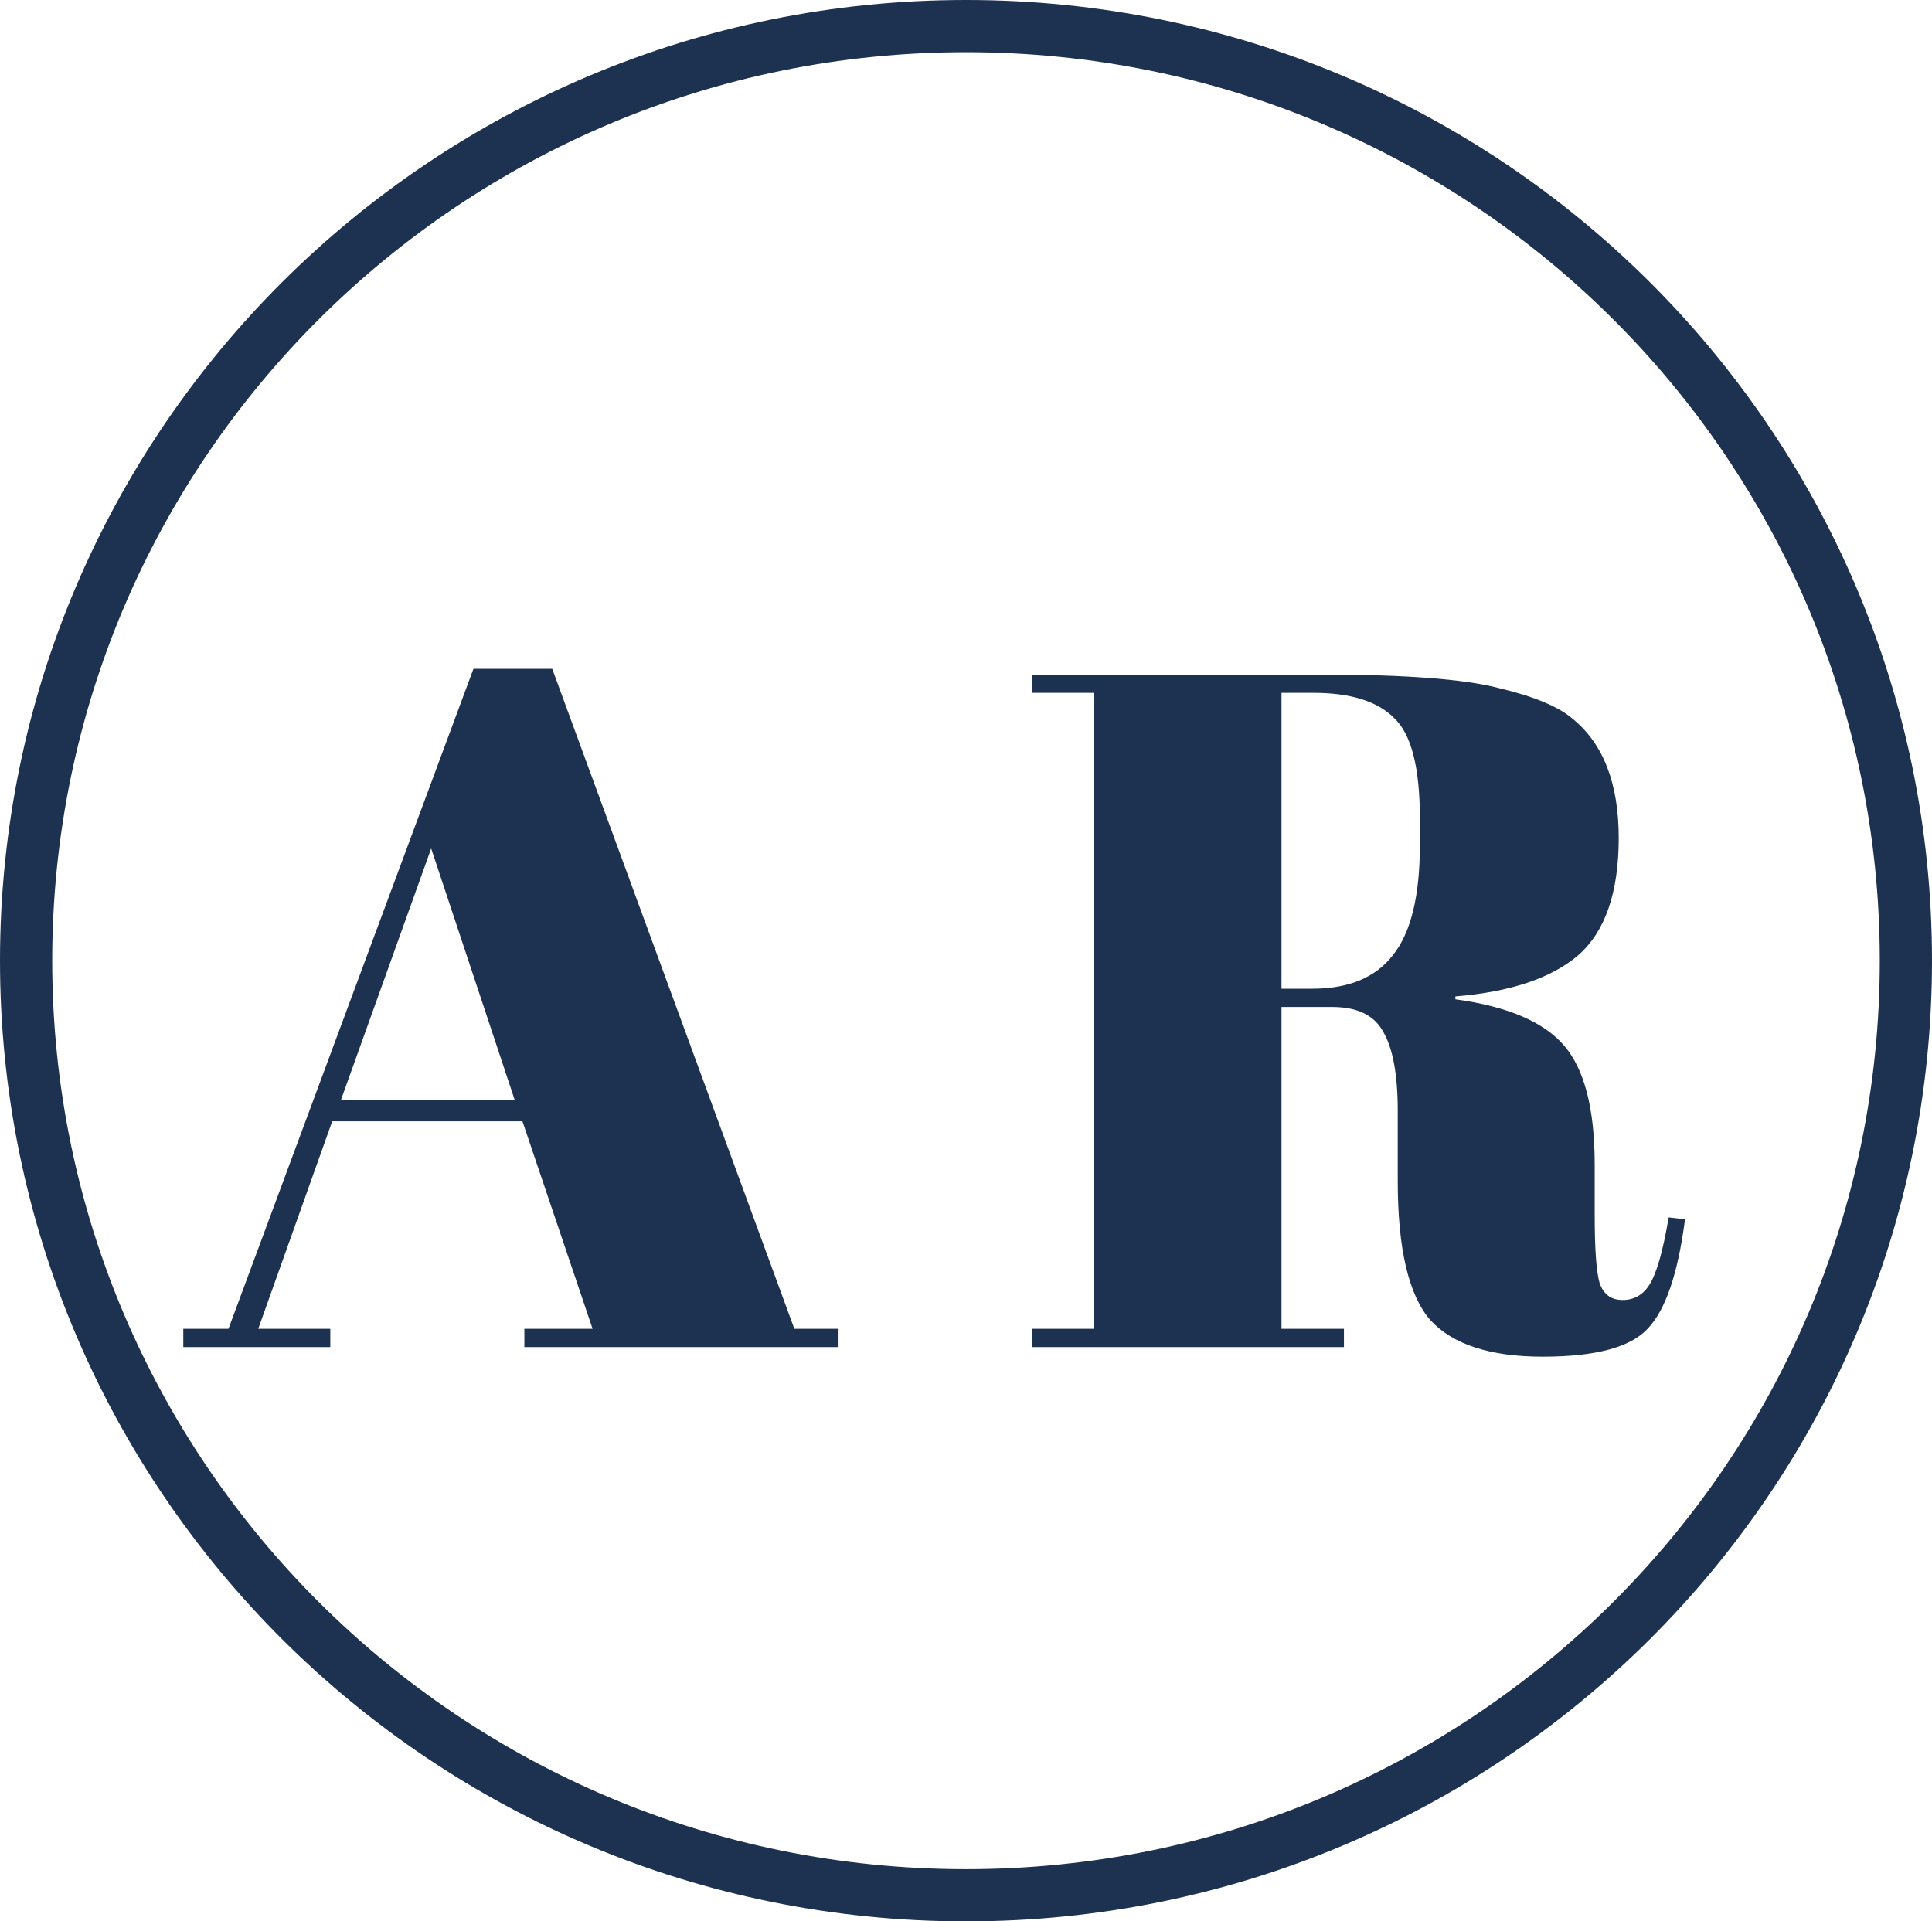 <svg width="185" height="184" viewBox="0 0 185 184" fill="none" xmlns="http://www.w3.org/2000/svg">
 <path d="M56.744 127.252L50.028 107.38H31.812L24.728 127.252H31.628V129H17.552V127.252H21.876L45.336 64.048H52.88L76.064 127.252H80.296V129H50.212V127.252H56.744ZM41.288 81.252L32.64 105.356H49.292L41.288 81.252ZM127.586 96.432H122.71V127.252H128.69V129H98.79V127.252H104.77V66.348H98.79V64.6H126.574C134.547 64.6 140.19 65.029 143.502 65.888C146.875 66.685 149.237 67.667 150.586 68.832C153.53 71.224 155.002 75.027 155.002 80.24C155.002 85.453 153.714 89.195 151.138 91.464C148.562 93.672 144.637 94.991 139.362 95.42V95.696C144.33 96.371 147.795 97.843 149.758 100.112C151.721 102.381 152.702 106.184 152.702 111.52V116.396C152.702 119.585 152.855 121.732 153.162 122.836C153.53 123.94 154.266 124.492 155.37 124.492C156.474 124.492 157.333 124.001 157.946 123.02C158.621 121.977 159.234 119.831 159.786 116.58L161.35 116.764C160.675 121.977 159.479 125.473 157.762 127.252C156.106 129.031 152.763 129.92 147.734 129.92C142.705 129.92 139.117 128.755 136.97 126.424C134.885 124.032 133.842 119.585 133.842 113.084V106.368C133.842 102.933 133.382 100.419 132.462 98.824C131.603 97.229 129.978 96.432 127.586 96.432ZM122.71 66.348V94.684H125.654C129.15 94.684 131.726 93.611 133.382 91.464C135.099 89.317 135.958 85.821 135.958 80.976V78.308C135.958 73.463 135.13 70.273 133.474 68.74C131.879 67.145 129.303 66.348 125.746 66.348H122.71Z" fill="#1D3251"/> -->
 <path d="M182.5 92C182.5 141.417 142.218 181.5 92.5 181.5C42.782 181.5 2.5 141.417 2.5 92C2.5 42.583 42.782 2.5 92.5 2.5C142.218 2.5 182.5 42.583 182.5 92Z" stroke="#1D3251" stroke-width="5"/> -->
</svg>
